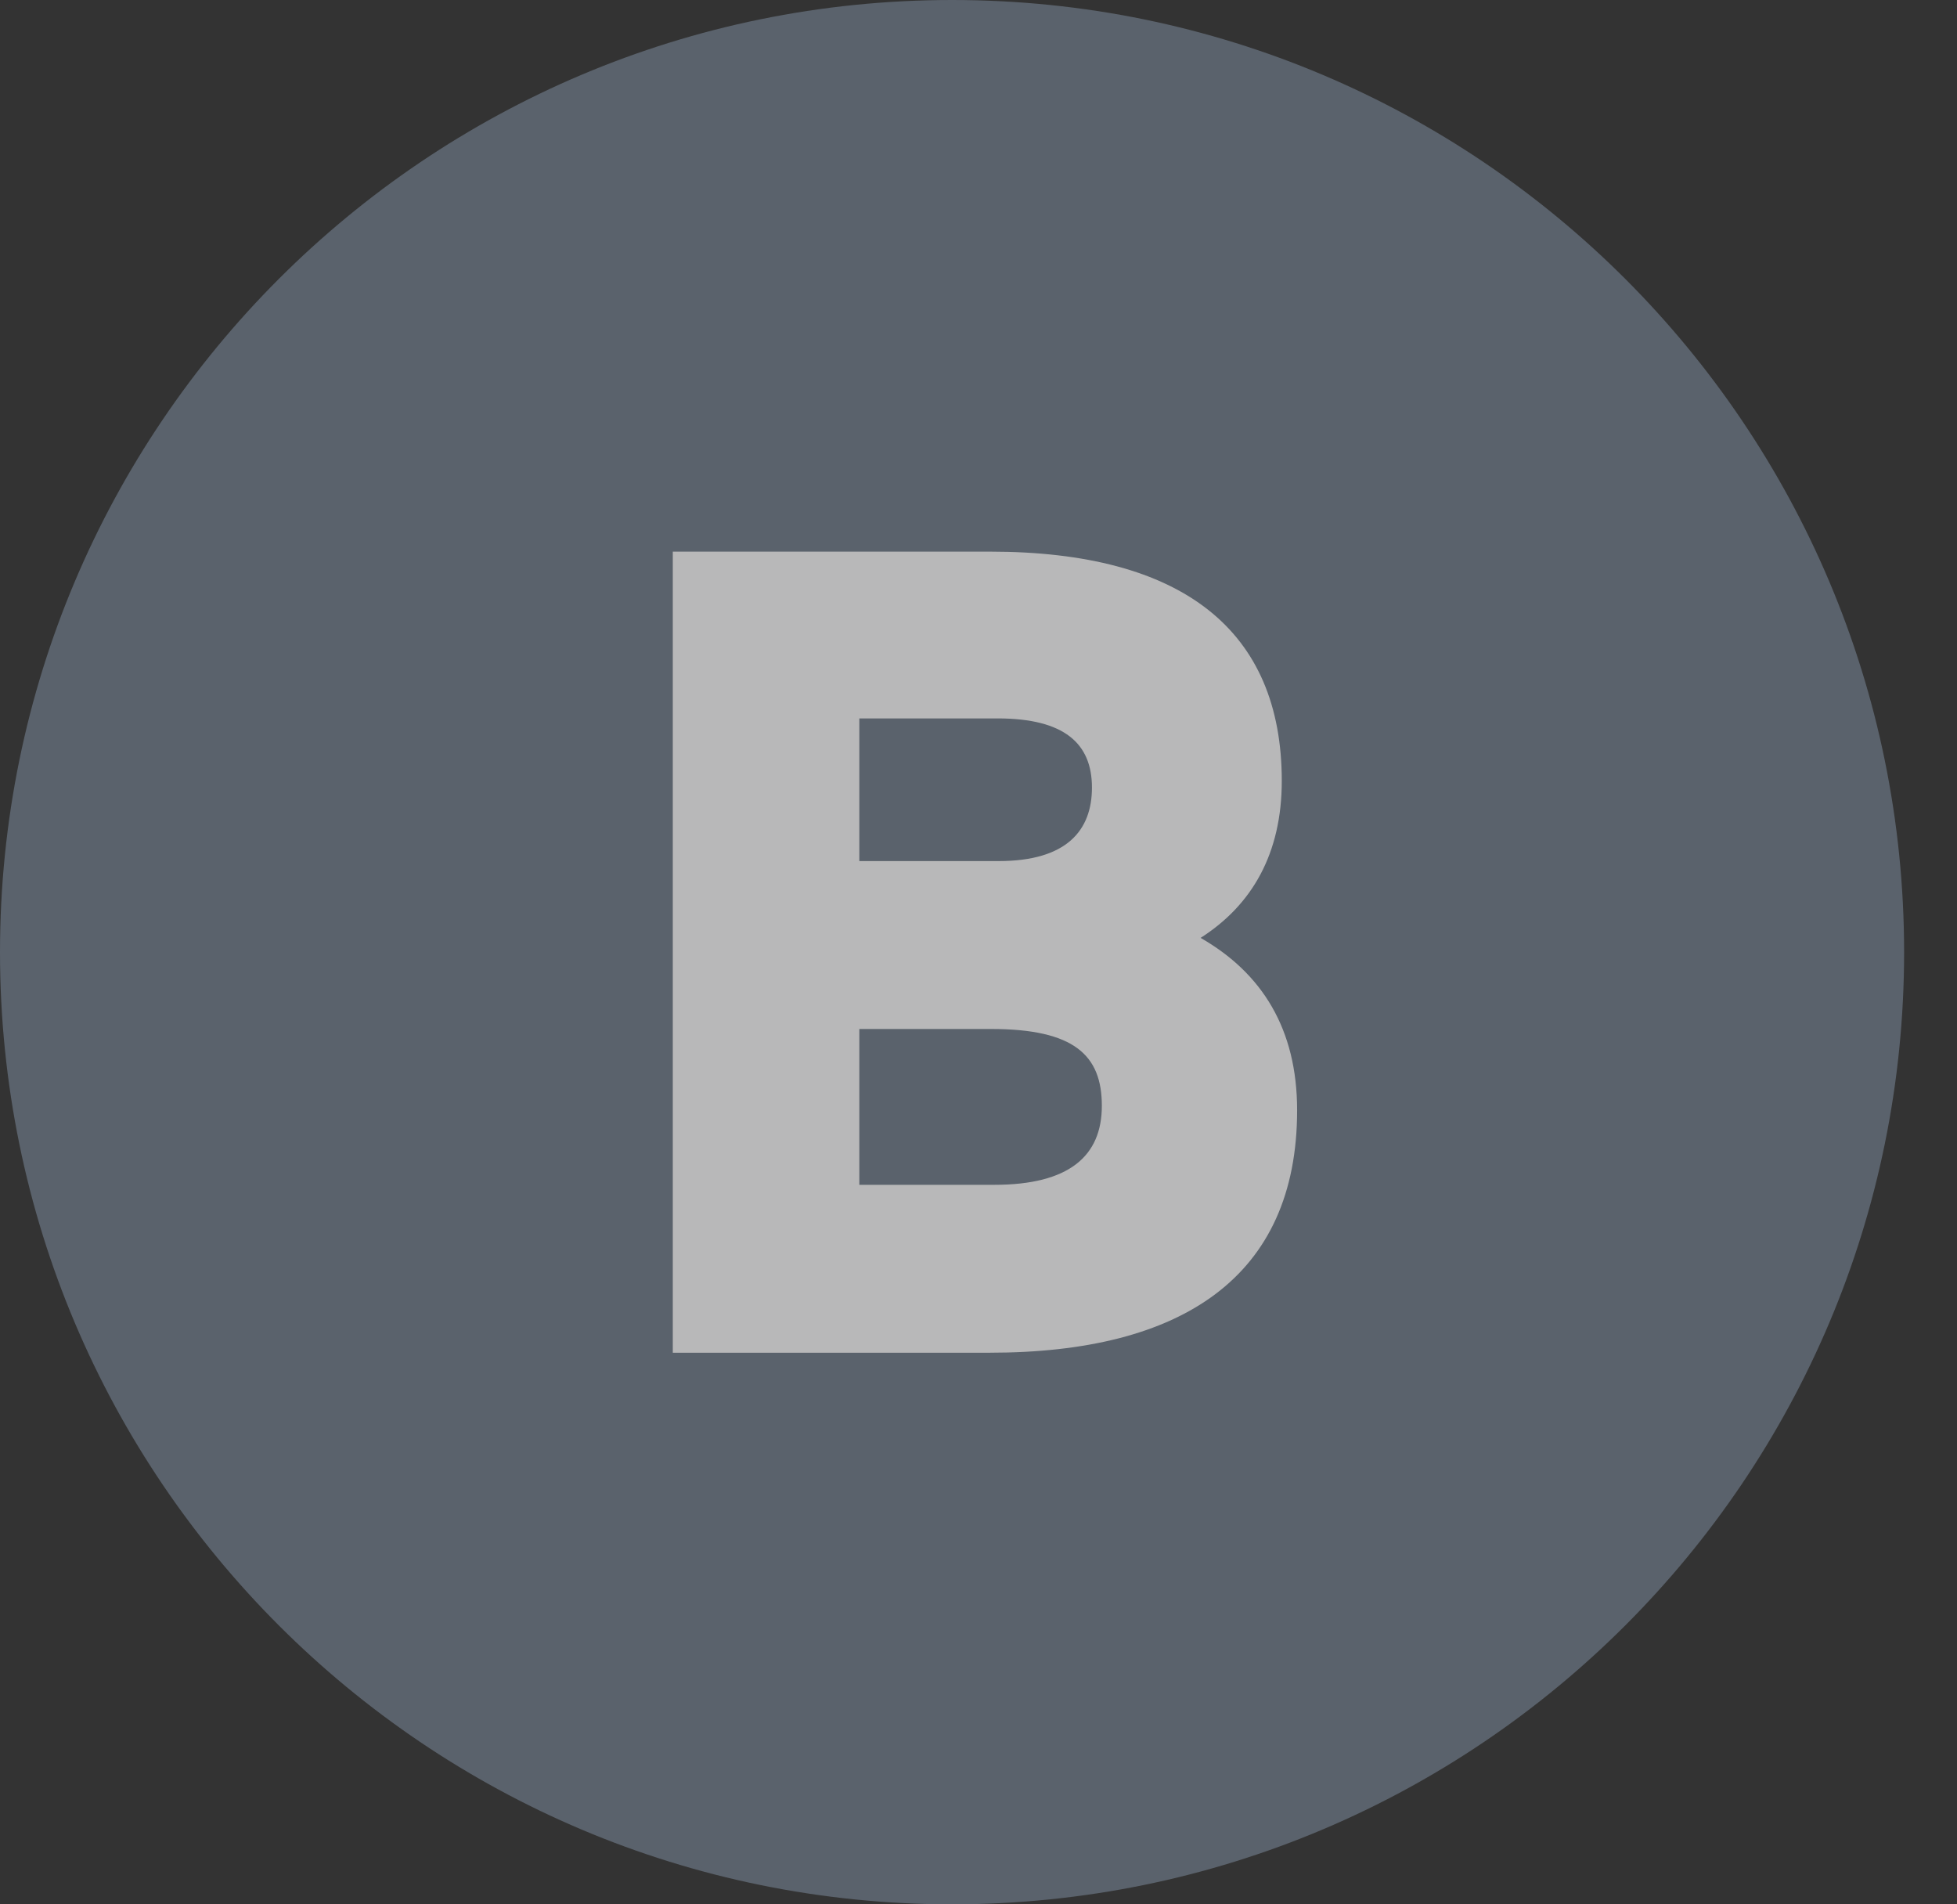 <svg xmlns:xlink="http://www.w3.org/1999/xlink" xmlns="http://www.w3.org/2000/svg" width="37" height="36" viewBox="0 0 37 36">
    <rect x="0" y="0" width="37" height="36" fill="#333333" stroke="none"/>
    <g fill="none" fill-rule="evenodd" opacity=".7">
        <path fill="#6B7684" d="M36 18c0 9.941-8.059 18-18 18S0 27.941 0 18 8.059 0 18 0s18 8.059 18 18"/>
        <path fill="#F1F1F2" d="M16.247 19.452v2.946h2.551c1.411 0 2.034-.54 2.034-1.494s-.519-1.452-2.096-1.452h-2.49zm0-5.87v2.696h2.634c1.287 0 1.764-.58 1.764-1.39 0-.83-.519-1.307-1.784-1.307h-2.614zm-3.527-3.154h5.995c3.652 0 5.519 1.493 5.519 4.335 0 1.37-.56 2.345-1.535 2.967 1.161.664 1.825 1.722 1.825 3.258 0 3.153-2.178 4.584-5.809 4.584H12.72V10.428z"/>
    </g>
</svg>